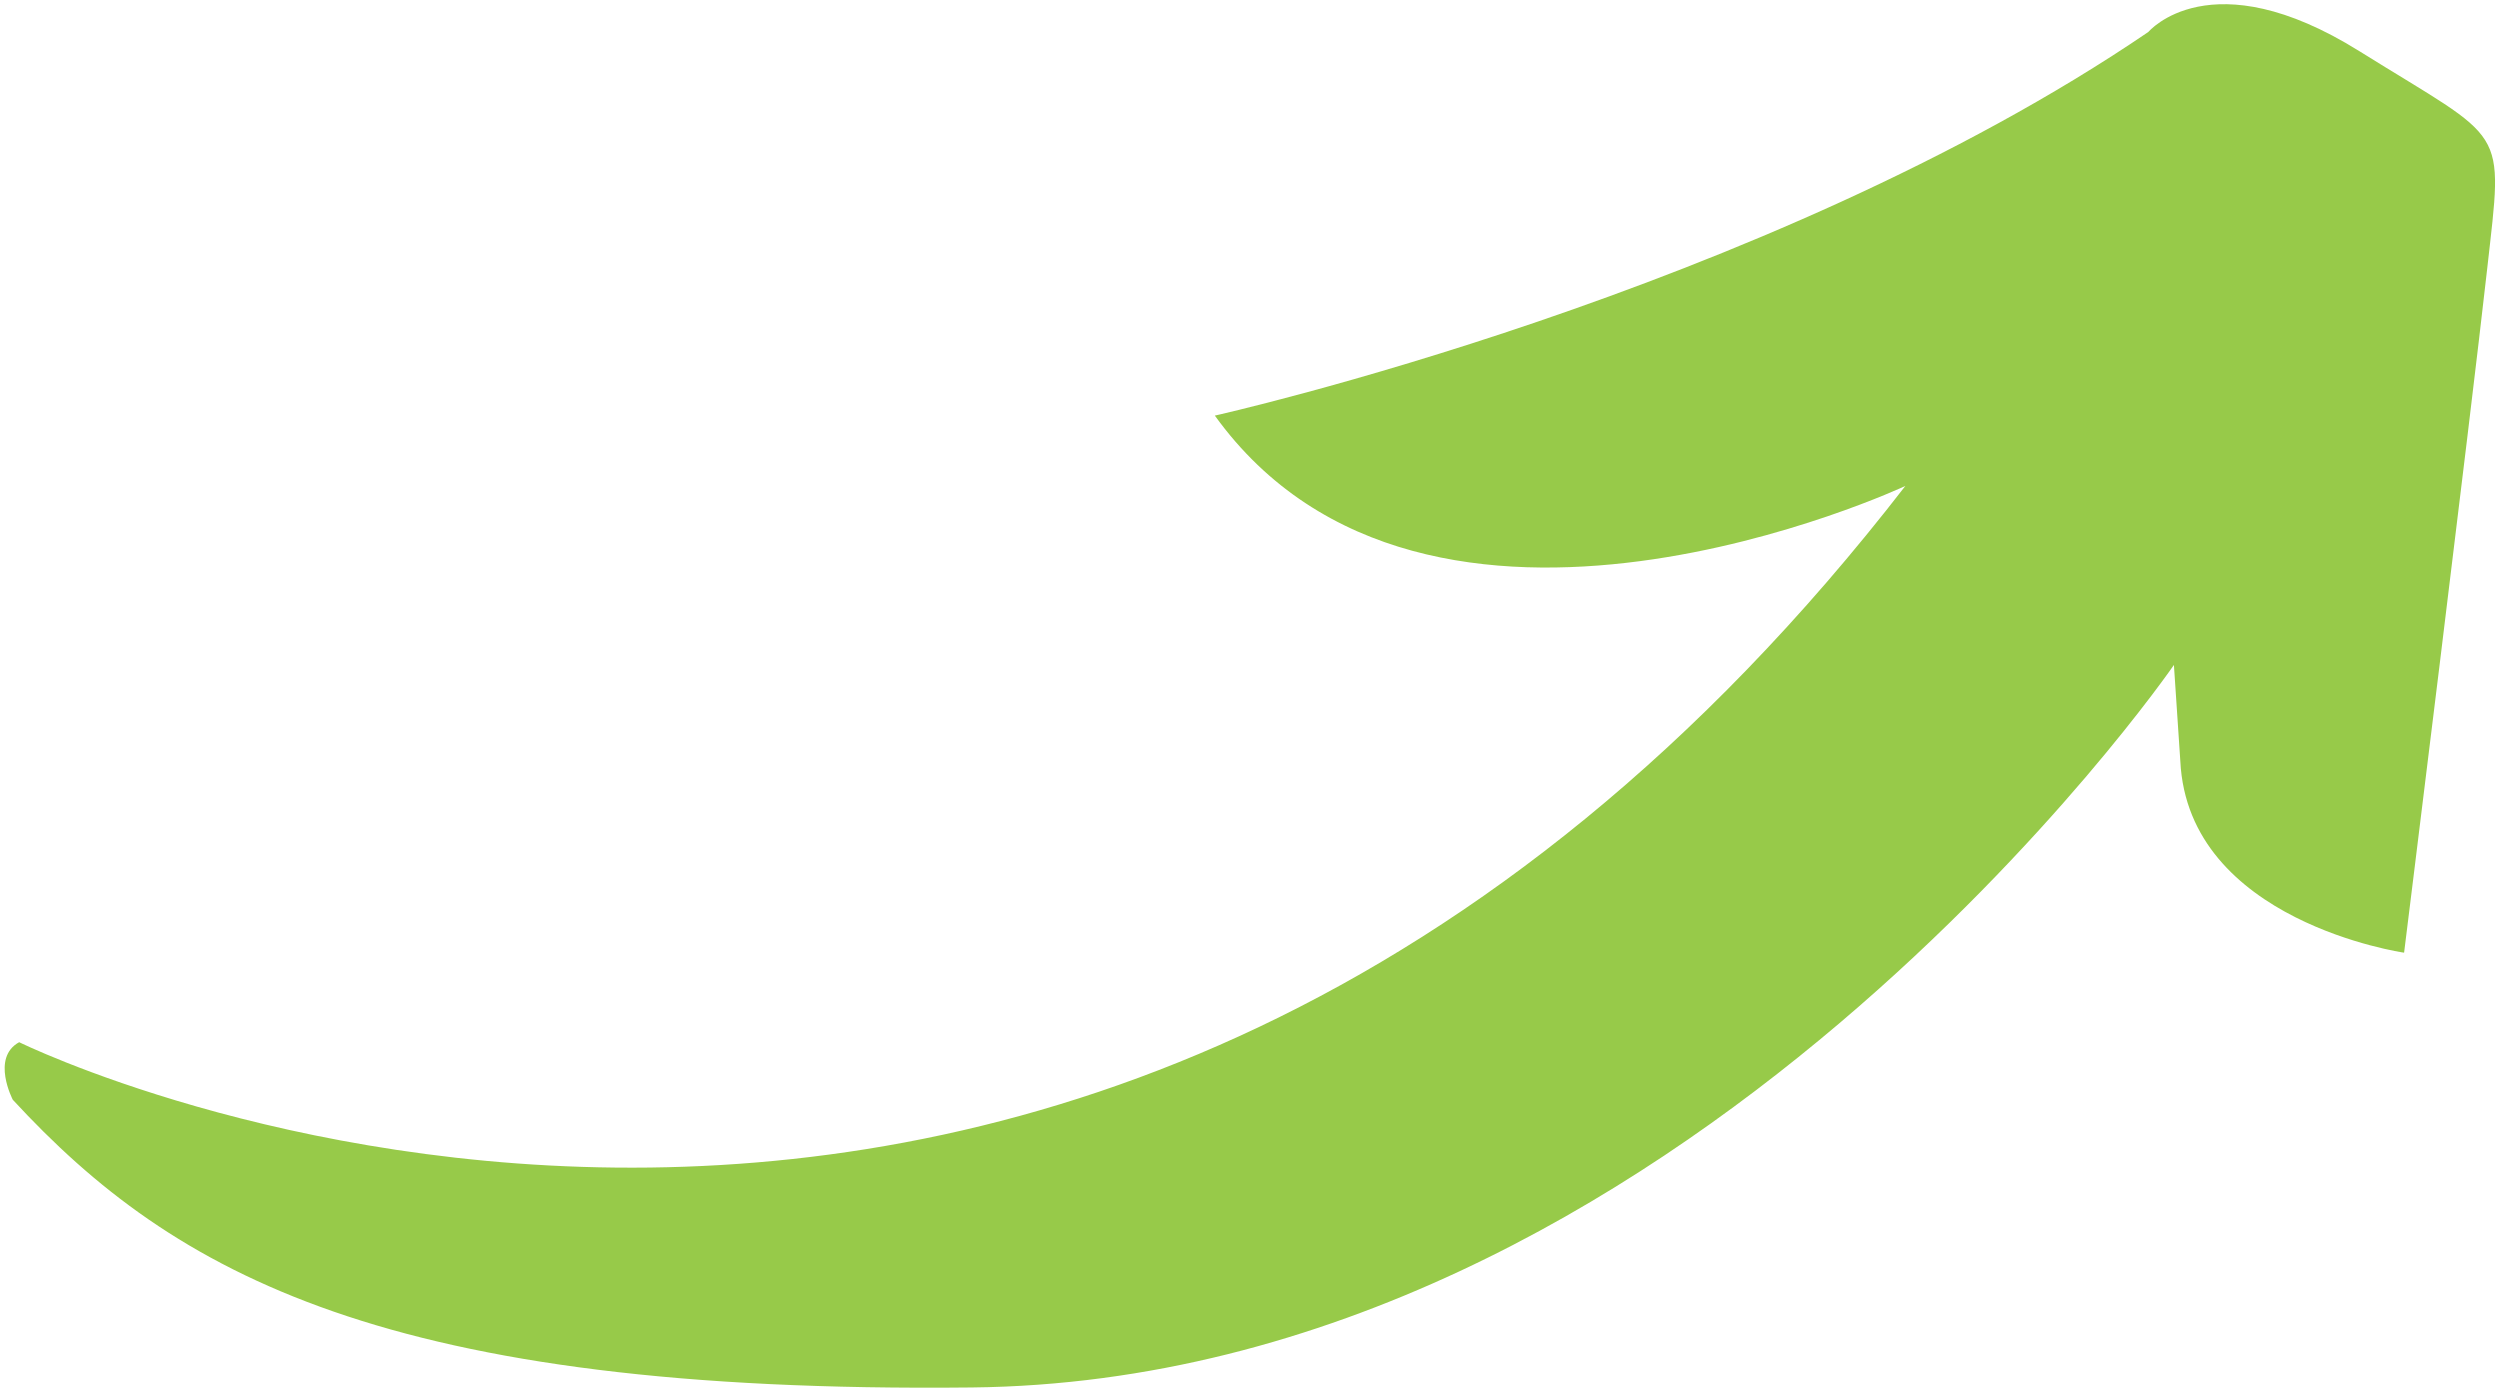 <svg 
 xmlns="http://www.w3.org/2000/svg"
 xmlns:xlink="http://www.w3.org/1999/xlink"
 width="391px" height="218px">
<path fill-rule="evenodd"  fill="rgb(151, 202, 73)"
 d="M3.000,163.000 C3.000,163.000 167.813,244.279 298.000,76.000 C298.000,76.000 223.221,111.048 190.000,65.000 C190.000,65.000 276.112,45.767 336.000,5.000 C336.000,5.000 345.701,-6.540 369.000,8.000 C392.299,22.540 391.533,19.300 389.000,42.000 C386.467,64.700 376.000,149.000 376.000,149.000 C376.000,149.000 342.188,144.146 341.000,119.000 L340.000,104.000 C340.000,104.000 263.095,215.809 152.000,217.000 C60.557,217.980 27.263,199.376 2.000,172.000 C2.000,172.000 -1.440,165.422 3.000,163.000 Z"/>
</svg>